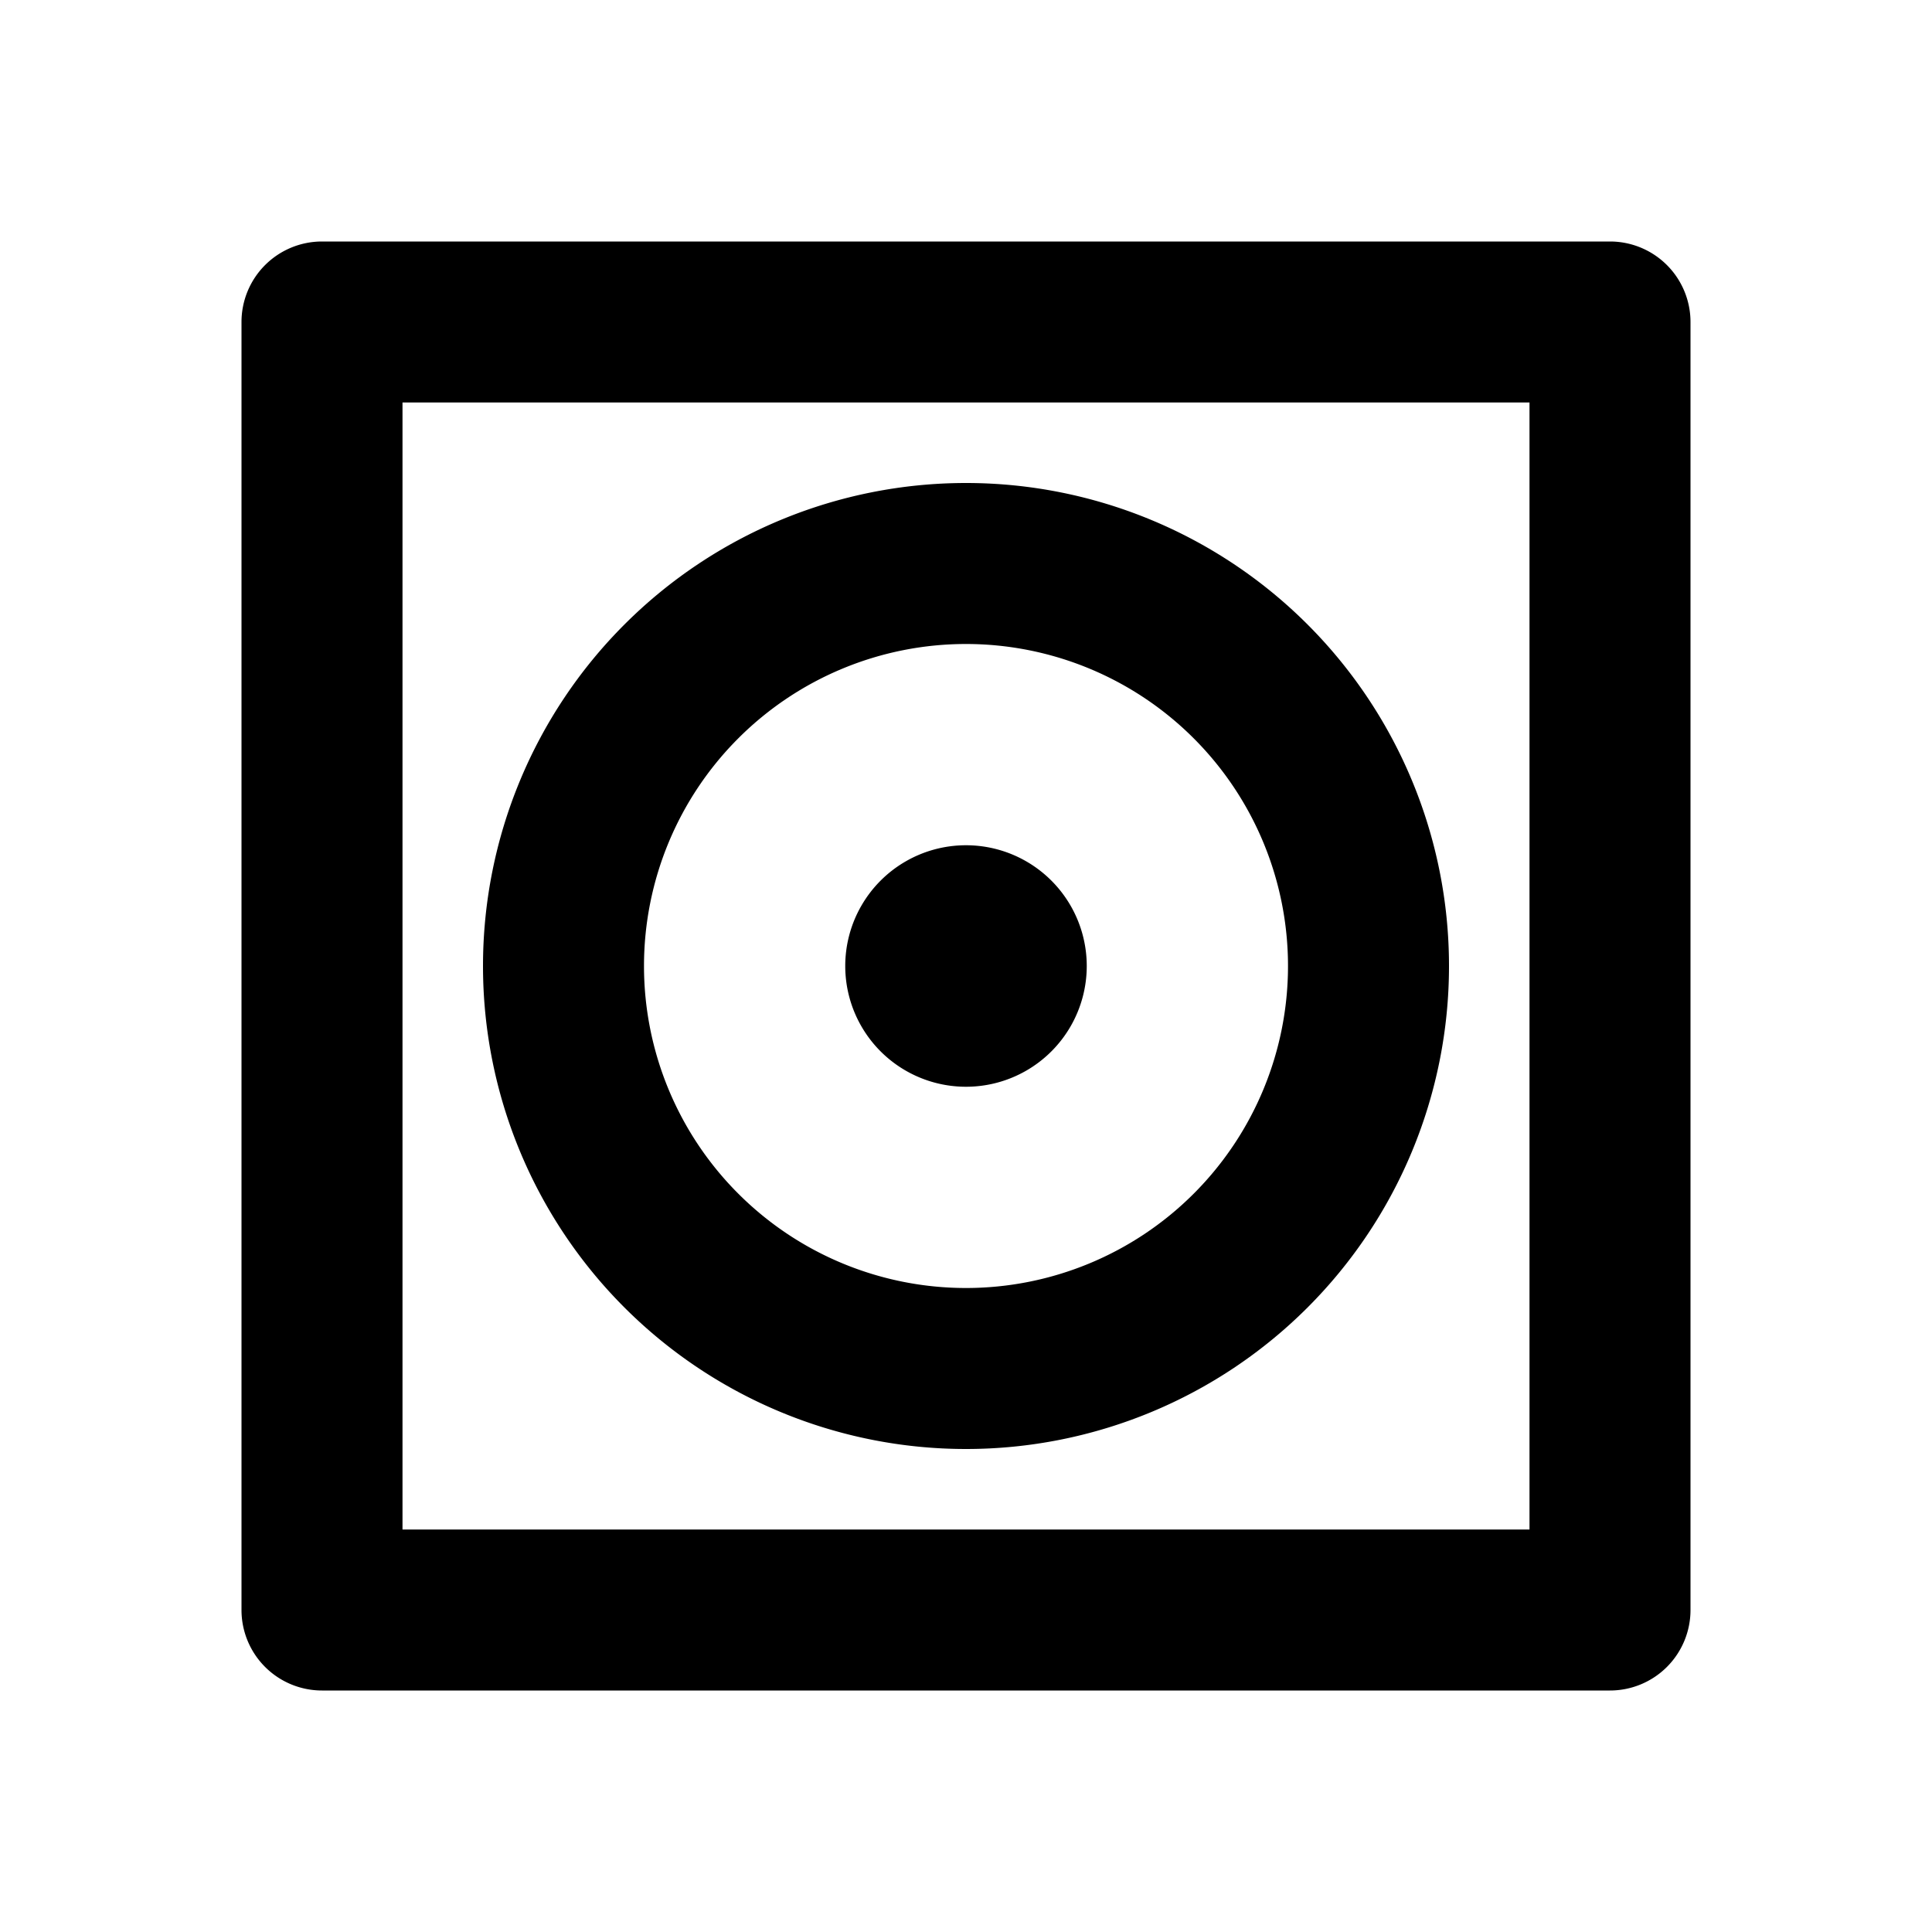 <svg xmlns="http://www.w3.org/2000/svg" width="100%" height="100%" viewBox="0 0 1200 1200"><path fill="currentColor" d="M250 250V950H950V250H250zM200 150H1000A50 50 0 0 1 1050 200V1000A50 50 0 0 1 1000 1050H200A50 50 0 0 1 150 1000V200A50 50 0 0 1 200 150zM600 800A200 200 0 1 0 600 400 200 200 0 0 0 600 800zM600 900A300 300 0 1 1 600 300 300 300 0 0 1 600 900zM600 675A75 75 0 1 1 600 525 75 75 0 0 1 600 675z" /></svg>